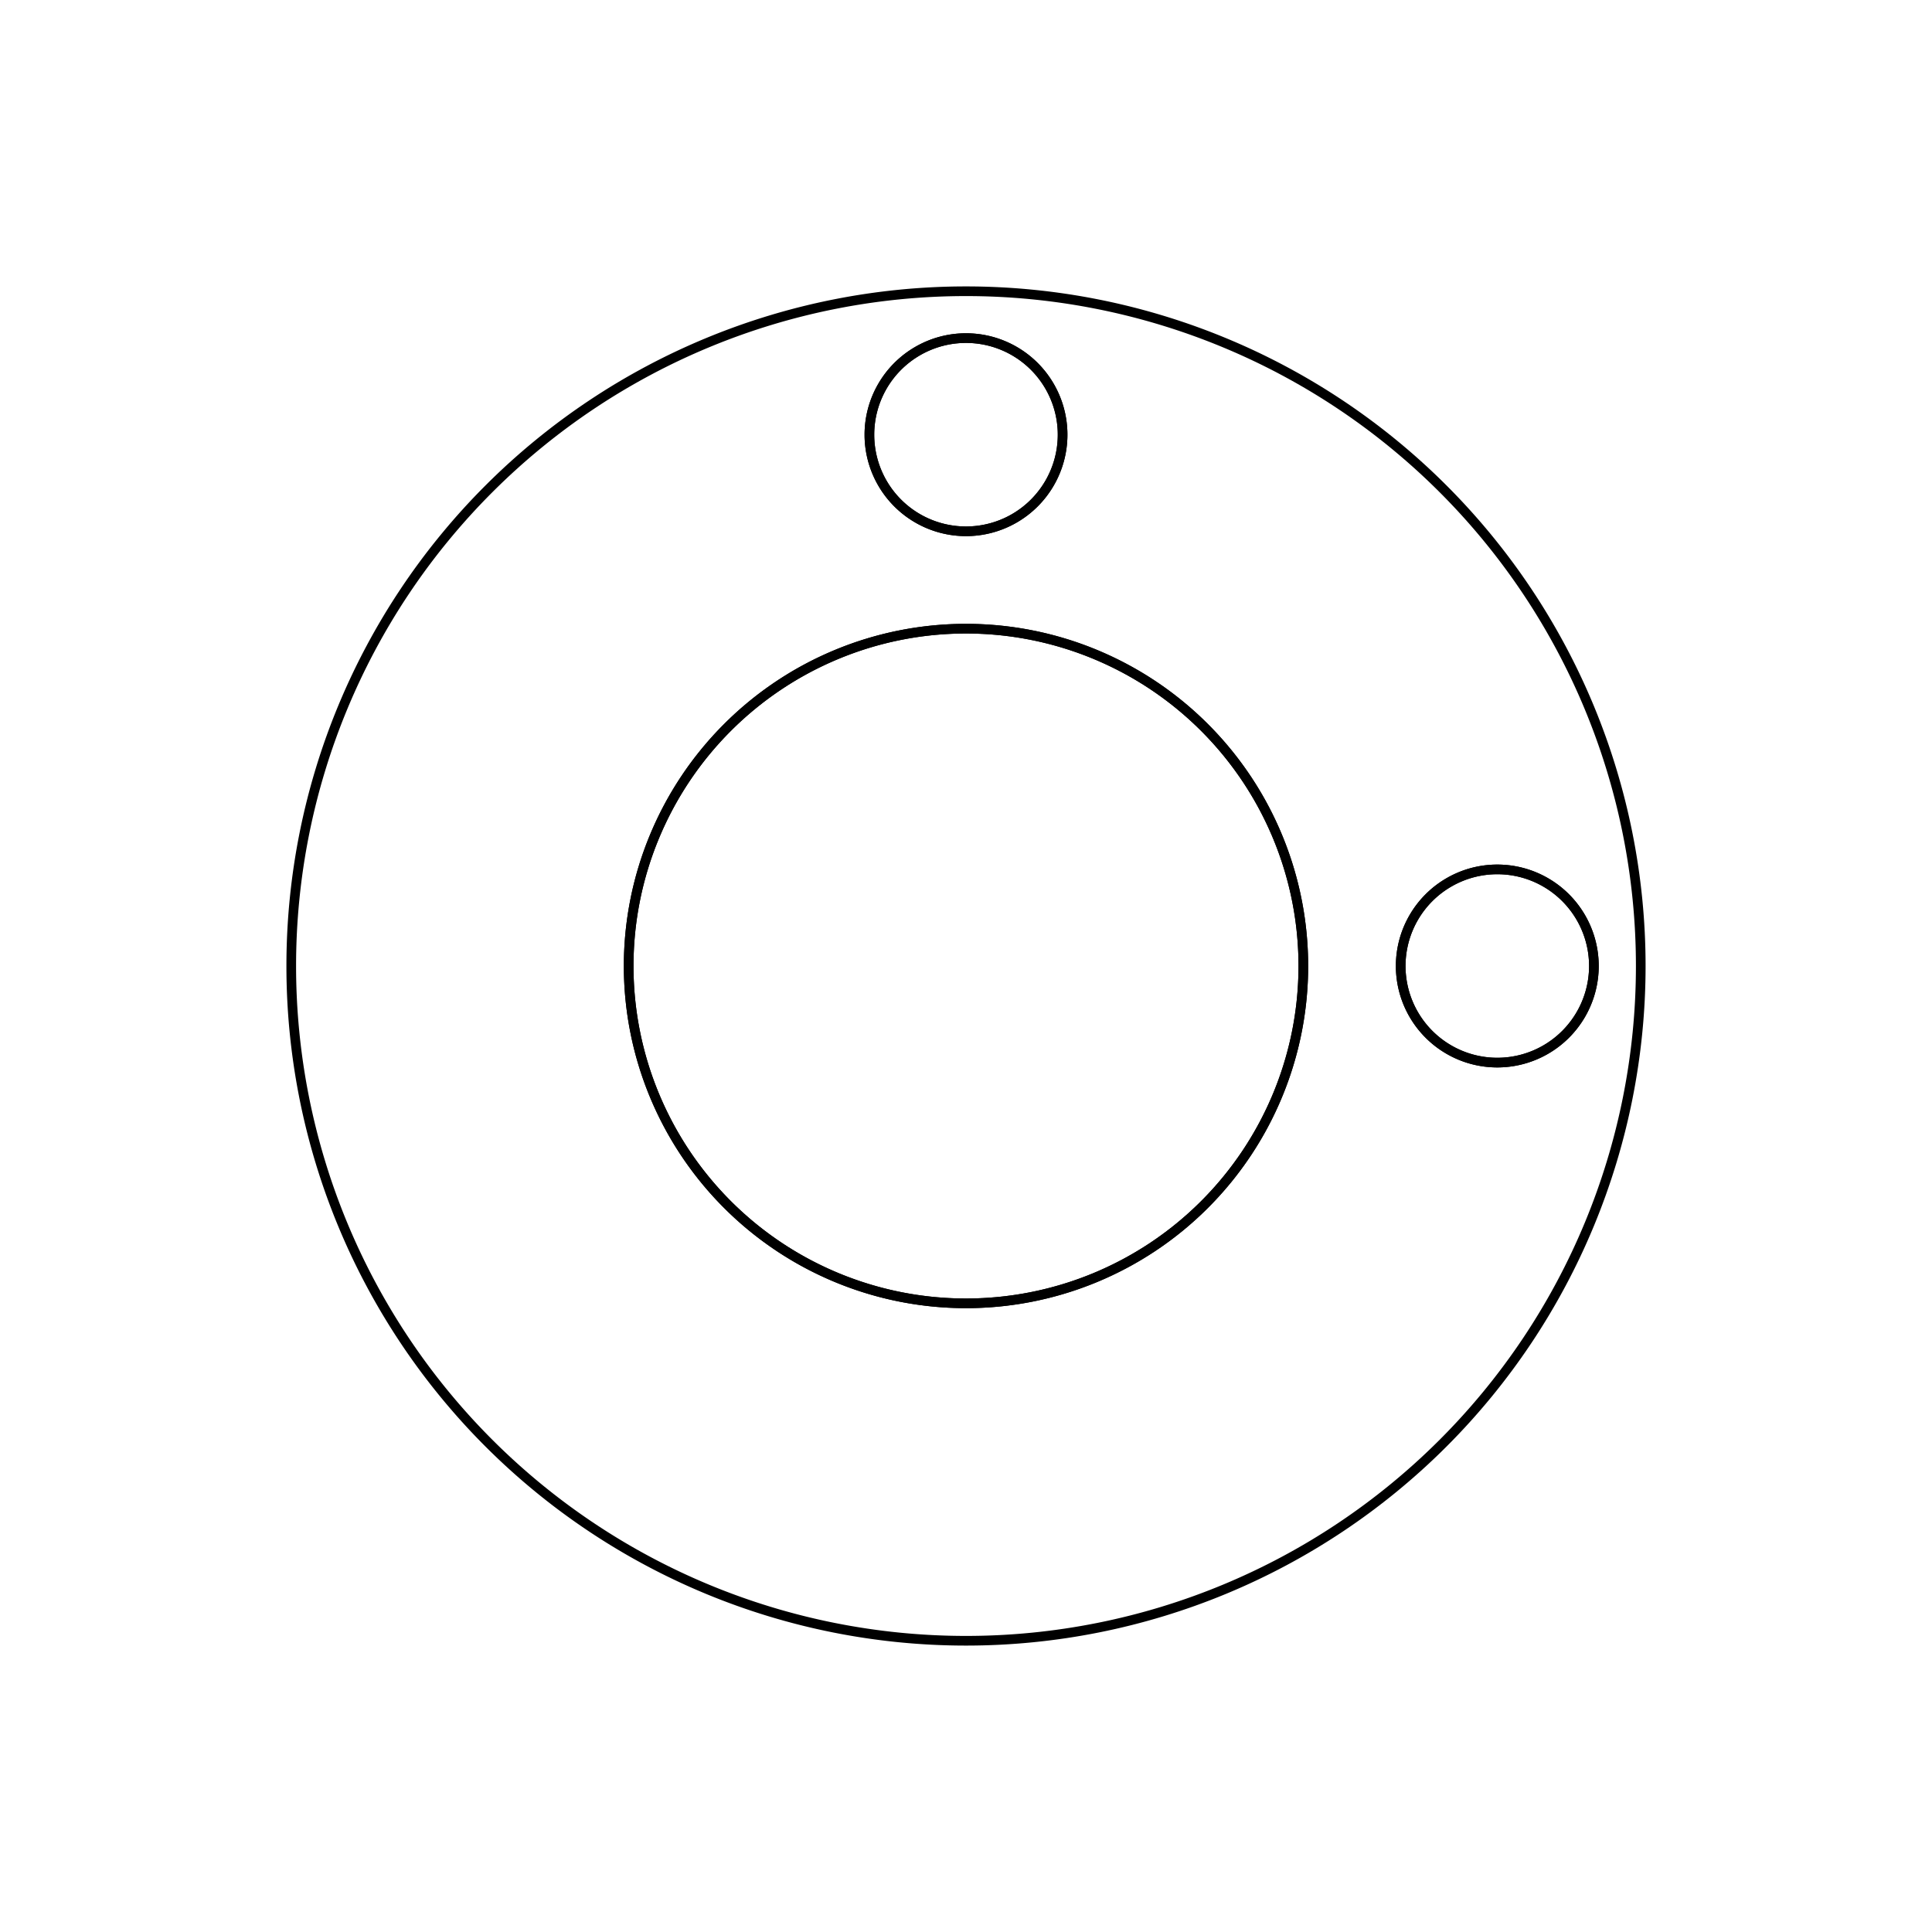 <svg version='1.1' x='0px' y='0px' viewBox='-10 -10 20 20' xmlns='http://www.w3.org/2000/svg'><style>path{stroke:black; stroke-width: 0.1; fill: transparent}</style><path d='M1,-5.5,A1,1,0,0,1,-1,-5.5,A1,1,0,0,1,1,-5.5,Z'/>
<path d='M3.492,0,A3.492,3.492,0,0,1,-3.492,4.277078946022131e-16,A3.492,3.492,0,0,1,3.492,-8.554157892044262e-16,Z'/>
<path d='M1,-5.5,A1,1,0,0,1,-1,-5.5,A1,1,0,0,1,1,-5.5,Z'/>
<path d='M3.492,0,A3.492,3.492,0,0,1,-3.492,4.277078946022131e-16,A3.492,3.492,0,0,1,3.492,-8.554157892044262e-16,Z'/>
<path d='M6.985,0,A6.985,6.985,0,0,1,-6.985,8.554157892044262e-16,A6.985,6.985,0,0,1,6.985,-1.7108315784088523e-15,Z'/>
<path d='M6.5,0,A1,1,0,0,1,4.5,1.2246467991473532e-16,A1,1,0,0,1,6.5,-2.4492935982947064e-16,Z'/>
<path d='M6.5,0,A1,1,0,0,1,4.5,1.2246467991473532e-16,A1,1,0,0,1,6.5,-2.4492935982947064e-16,Z'/></svg>
